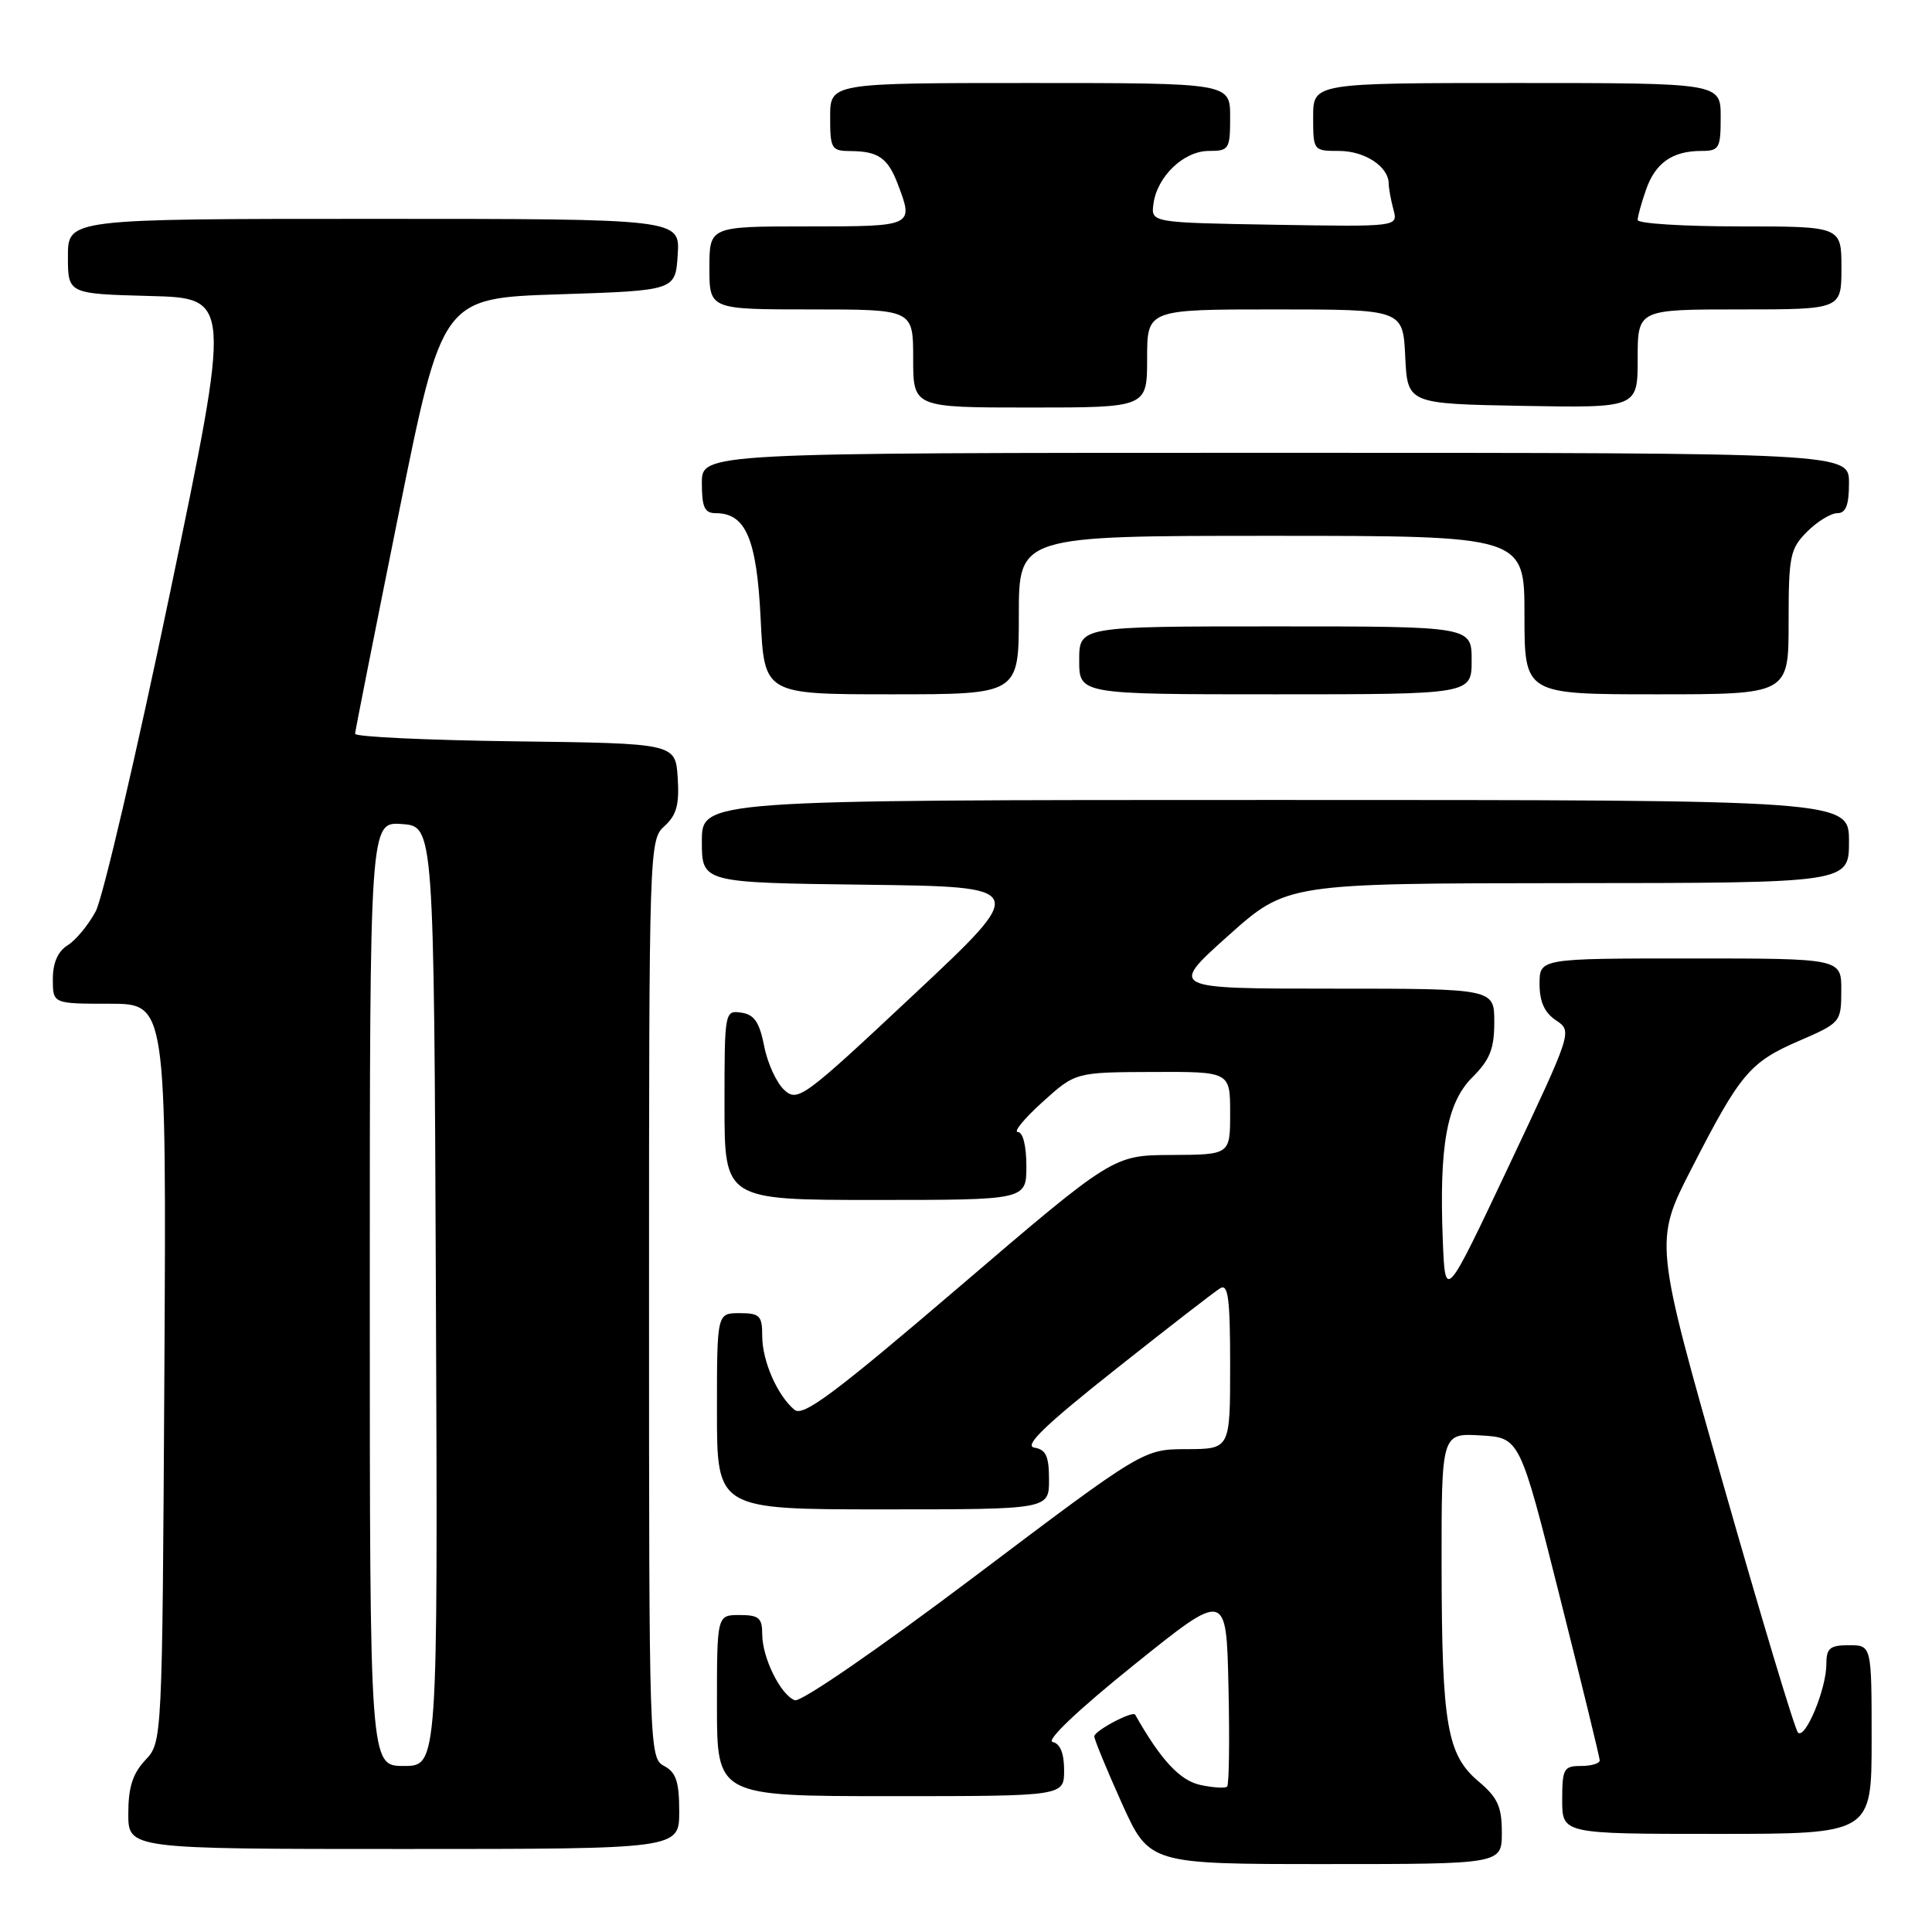 <?xml version="1.0" encoding="UTF-8" standalone="no"?>
<!DOCTYPE svg PUBLIC "-//W3C//DTD SVG 1.1//EN" "http://www.w3.org/Graphics/SVG/1.1/DTD/svg11.dtd" >
<svg xmlns="http://www.w3.org/2000/svg" xmlns:xlink="http://www.w3.org/1999/xlink" version="1.1" viewBox="0 0 256 256">
 <g >
 <path fill="currentColor"
d=" M 199.00 242.82 C 199.00 239.39 198.45 238.19 195.94 236.07 C 191.74 232.54 191.05 228.58 191.02 207.70 C 191.00 189.90 191.00 189.90 196.19 190.20 C 201.38 190.50 201.38 190.50 206.66 211.50 C 209.57 223.05 211.96 232.84 211.97 233.25 C 211.99 233.66 210.88 234.00 209.50 234.00 C 207.20 234.00 207.00 234.37 207.00 238.50 C 207.00 243.00 207.00 243.00 227.50 243.00 C 248.00 243.00 248.00 243.00 248.00 230.50 C 248.00 218.00 248.00 218.00 245.00 218.00 C 242.46 218.00 242.00 218.39 242.00 220.53 C 242.00 223.80 239.20 230.53 238.24 229.57 C 237.83 229.17 233.38 214.36 228.34 196.67 C 219.18 164.50 219.18 164.50 224.16 154.80 C 230.62 142.20 231.85 140.74 238.45 137.89 C 243.89 135.53 243.97 135.44 243.98 131.25 C 244.00 127.00 244.00 127.00 224.00 127.00 C 204.00 127.00 204.00 127.00 204.00 130.38 C 204.00 132.74 204.66 134.19 206.18 135.20 C 208.35 136.65 208.35 136.65 199.93 154.49 C 191.50 172.33 191.50 172.33 191.18 164.42 C 190.68 151.81 191.71 146.14 195.09 142.75 C 197.43 140.42 198.00 138.97 198.00 135.42 C 198.00 131.00 198.00 131.00 176.46 131.00 C 154.92 131.00 154.92 131.00 162.71 124.02 C 170.50 117.05 170.50 117.05 207.75 117.02 C 245.00 117.00 245.00 117.00 245.00 111.50 C 245.00 106.00 245.00 106.00 169.00 106.00 C 93.00 106.00 93.00 106.00 93.00 111.48 C 93.00 116.96 93.00 116.96 114.66 117.23 C 136.33 117.50 136.33 117.50 121.06 131.81 C 106.48 145.48 105.71 146.05 103.93 144.44 C 102.91 143.51 101.70 140.90 101.26 138.63 C 100.63 135.43 99.94 134.43 98.22 134.18 C 96.03 133.86 96.00 134.01 96.00 146.43 C 96.00 159.00 96.00 159.00 116.00 159.00 C 136.00 159.00 136.00 159.00 136.00 154.50 C 136.00 151.82 135.54 150.00 134.87 150.00 C 134.25 150.00 135.71 148.22 138.12 146.04 C 142.50 142.08 142.50 142.08 152.75 142.04 C 163.00 142.00 163.00 142.00 163.00 147.50 C 163.00 153.00 163.00 153.00 155.25 153.04 C 147.50 153.07 147.50 153.07 127.09 170.53 C 110.59 184.64 106.41 187.76 105.28 186.81 C 103.01 184.93 101.00 180.34 101.00 177.05 C 101.00 174.33 100.68 174.00 98.00 174.00 C 95.00 174.00 95.00 174.00 95.00 187.00 C 95.00 200.00 95.00 200.00 117.00 200.00 C 139.00 200.00 139.00 200.00 139.00 196.07 C 139.00 192.96 138.60 192.07 137.06 191.82 C 135.63 191.58 138.45 188.86 147.74 181.50 C 154.68 176.00 160.95 171.14 161.68 170.70 C 162.74 170.06 163.00 172.05 163.00 180.95 C 163.00 192.00 163.00 192.00 157.25 192.02 C 151.50 192.03 151.50 192.03 129.09 208.93 C 116.27 218.59 106.09 225.59 105.31 225.29 C 103.42 224.56 101.00 219.65 101.00 216.55 C 101.00 214.38 100.55 214.00 98.00 214.00 C 95.00 214.00 95.00 214.00 95.00 226.00 C 95.00 238.00 95.00 238.00 118.00 238.00 C 141.00 238.00 141.00 238.00 141.00 234.57 C 141.00 232.31 140.48 231.04 139.48 230.82 C 138.57 230.63 142.89 226.53 150.23 220.63 C 162.50 210.76 162.50 210.76 162.78 223.52 C 162.94 230.53 162.86 236.48 162.60 236.73 C 162.35 236.98 160.74 236.88 159.03 236.51 C 156.32 235.91 153.79 233.17 150.42 227.21 C 150.10 226.64 145.00 229.34 145.00 230.08 C 145.00 230.49 146.64 234.47 148.64 238.92 C 152.29 247.00 152.29 247.00 175.64 247.00 C 199.00 247.00 199.00 247.00 199.00 242.82 Z  M 90.00 240.04 C 90.00 236.09 89.59 234.85 88.00 234.00 C 86.03 232.95 86.00 231.91 86.00 172.12 C 86.00 112.12 86.03 111.29 88.05 109.46 C 89.65 108.01 90.03 106.61 89.80 103.05 C 89.50 98.50 89.50 98.50 68.25 98.23 C 56.56 98.08 47.02 97.63 47.05 97.23 C 47.07 96.83 49.68 83.68 52.84 68.00 C 58.59 39.50 58.59 39.50 74.05 39.00 C 89.50 38.50 89.50 38.50 89.80 33.75 C 90.11 29.00 90.11 29.00 49.55 29.00 C 9.00 29.00 9.00 29.00 9.00 33.97 C 9.00 38.93 9.00 38.93 19.83 39.22 C 30.66 39.50 30.66 39.50 22.54 78.50 C 18.07 99.95 13.63 118.97 12.68 120.76 C 11.72 122.55 10.05 124.58 8.97 125.25 C 7.66 126.07 7.00 127.58 7.00 129.74 C 7.00 133.00 7.00 133.00 14.53 133.00 C 22.05 133.00 22.05 133.00 21.78 181.92 C 21.50 230.84 21.50 230.84 19.25 233.23 C 17.58 235.01 17.00 236.83 17.00 240.31 C 17.00 245.00 17.00 245.00 53.50 245.00 C 90.00 245.00 90.00 245.00 90.00 240.04 Z  M 135.00 81.50 C 135.00 71.00 135.00 71.00 168.50 71.00 C 202.00 71.00 202.00 71.00 202.00 81.50 C 202.00 92.00 202.00 92.00 219.50 92.00 C 237.00 92.00 237.00 92.00 237.00 82.45 C 237.00 73.65 237.19 72.72 239.45 70.45 C 240.80 69.10 242.60 68.00 243.45 68.00 C 244.59 68.00 245.00 66.94 245.00 64.00 C 245.00 60.00 245.00 60.00 169.00 60.00 C 93.00 60.00 93.00 60.00 93.00 64.00 C 93.00 67.22 93.36 68.00 94.85 68.00 C 98.82 68.00 100.28 71.42 100.79 82.00 C 101.27 92.00 101.27 92.00 118.13 92.00 C 135.00 92.00 135.00 92.00 135.00 81.50 Z  M 195.00 87.50 C 195.00 83.00 195.00 83.00 169.00 83.00 C 143.00 83.00 143.00 83.00 143.00 87.50 C 143.00 92.00 143.00 92.00 169.00 92.00 C 195.00 92.00 195.00 92.00 195.00 87.50 Z  M 152.00 47.50 C 152.00 41.00 152.00 41.00 168.95 41.00 C 185.90 41.00 185.90 41.00 186.20 47.25 C 186.50 53.50 186.50 53.50 201.75 53.78 C 217.00 54.05 217.00 54.05 217.00 47.53 C 217.00 41.00 217.00 41.00 230.50 41.00 C 244.00 41.00 244.00 41.00 244.00 35.50 C 244.00 30.00 244.00 30.00 230.50 30.00 C 223.07 30.00 217.00 29.62 217.00 29.15 C 217.00 28.68 217.50 26.87 218.11 25.13 C 219.34 21.59 221.61 20.00 225.43 20.00 C 227.81 20.00 228.00 19.66 228.00 15.50 C 228.00 11.00 228.00 11.00 201.00 11.00 C 174.00 11.00 174.00 11.00 174.00 15.50 C 174.00 19.96 174.03 20.00 177.43 20.00 C 180.84 20.00 183.99 22.07 184.01 24.32 C 184.02 24.97 184.30 26.52 184.64 27.78 C 185.25 30.05 185.25 30.05 168.87 29.78 C 152.50 29.50 152.50 29.50 152.84 27.00 C 153.33 23.37 156.86 20.00 160.17 20.00 C 162.86 20.00 163.00 19.77 163.00 15.50 C 163.00 11.00 163.00 11.00 136.50 11.00 C 110.00 11.00 110.00 11.00 110.00 15.50 C 110.00 19.74 110.16 20.00 112.75 20.02 C 116.35 20.04 117.65 20.94 118.94 24.34 C 121.10 30.01 121.12 30.00 107.00 30.00 C 94.00 30.00 94.00 30.00 94.00 35.50 C 94.00 41.00 94.00 41.00 107.50 41.00 C 121.00 41.00 121.00 41.00 121.00 47.50 C 121.00 54.00 121.00 54.00 136.50 54.00 C 152.00 54.00 152.00 54.00 152.00 47.50 Z  M 49.00 171.44 C 49.00 108.89 49.00 108.89 53.25 109.19 C 57.50 109.50 57.50 109.50 57.76 171.75 C 58.02 234.00 58.02 234.00 53.51 234.00 C 49.00 234.00 49.00 234.00 49.00 171.44 Z "/>
</g>
</svg>